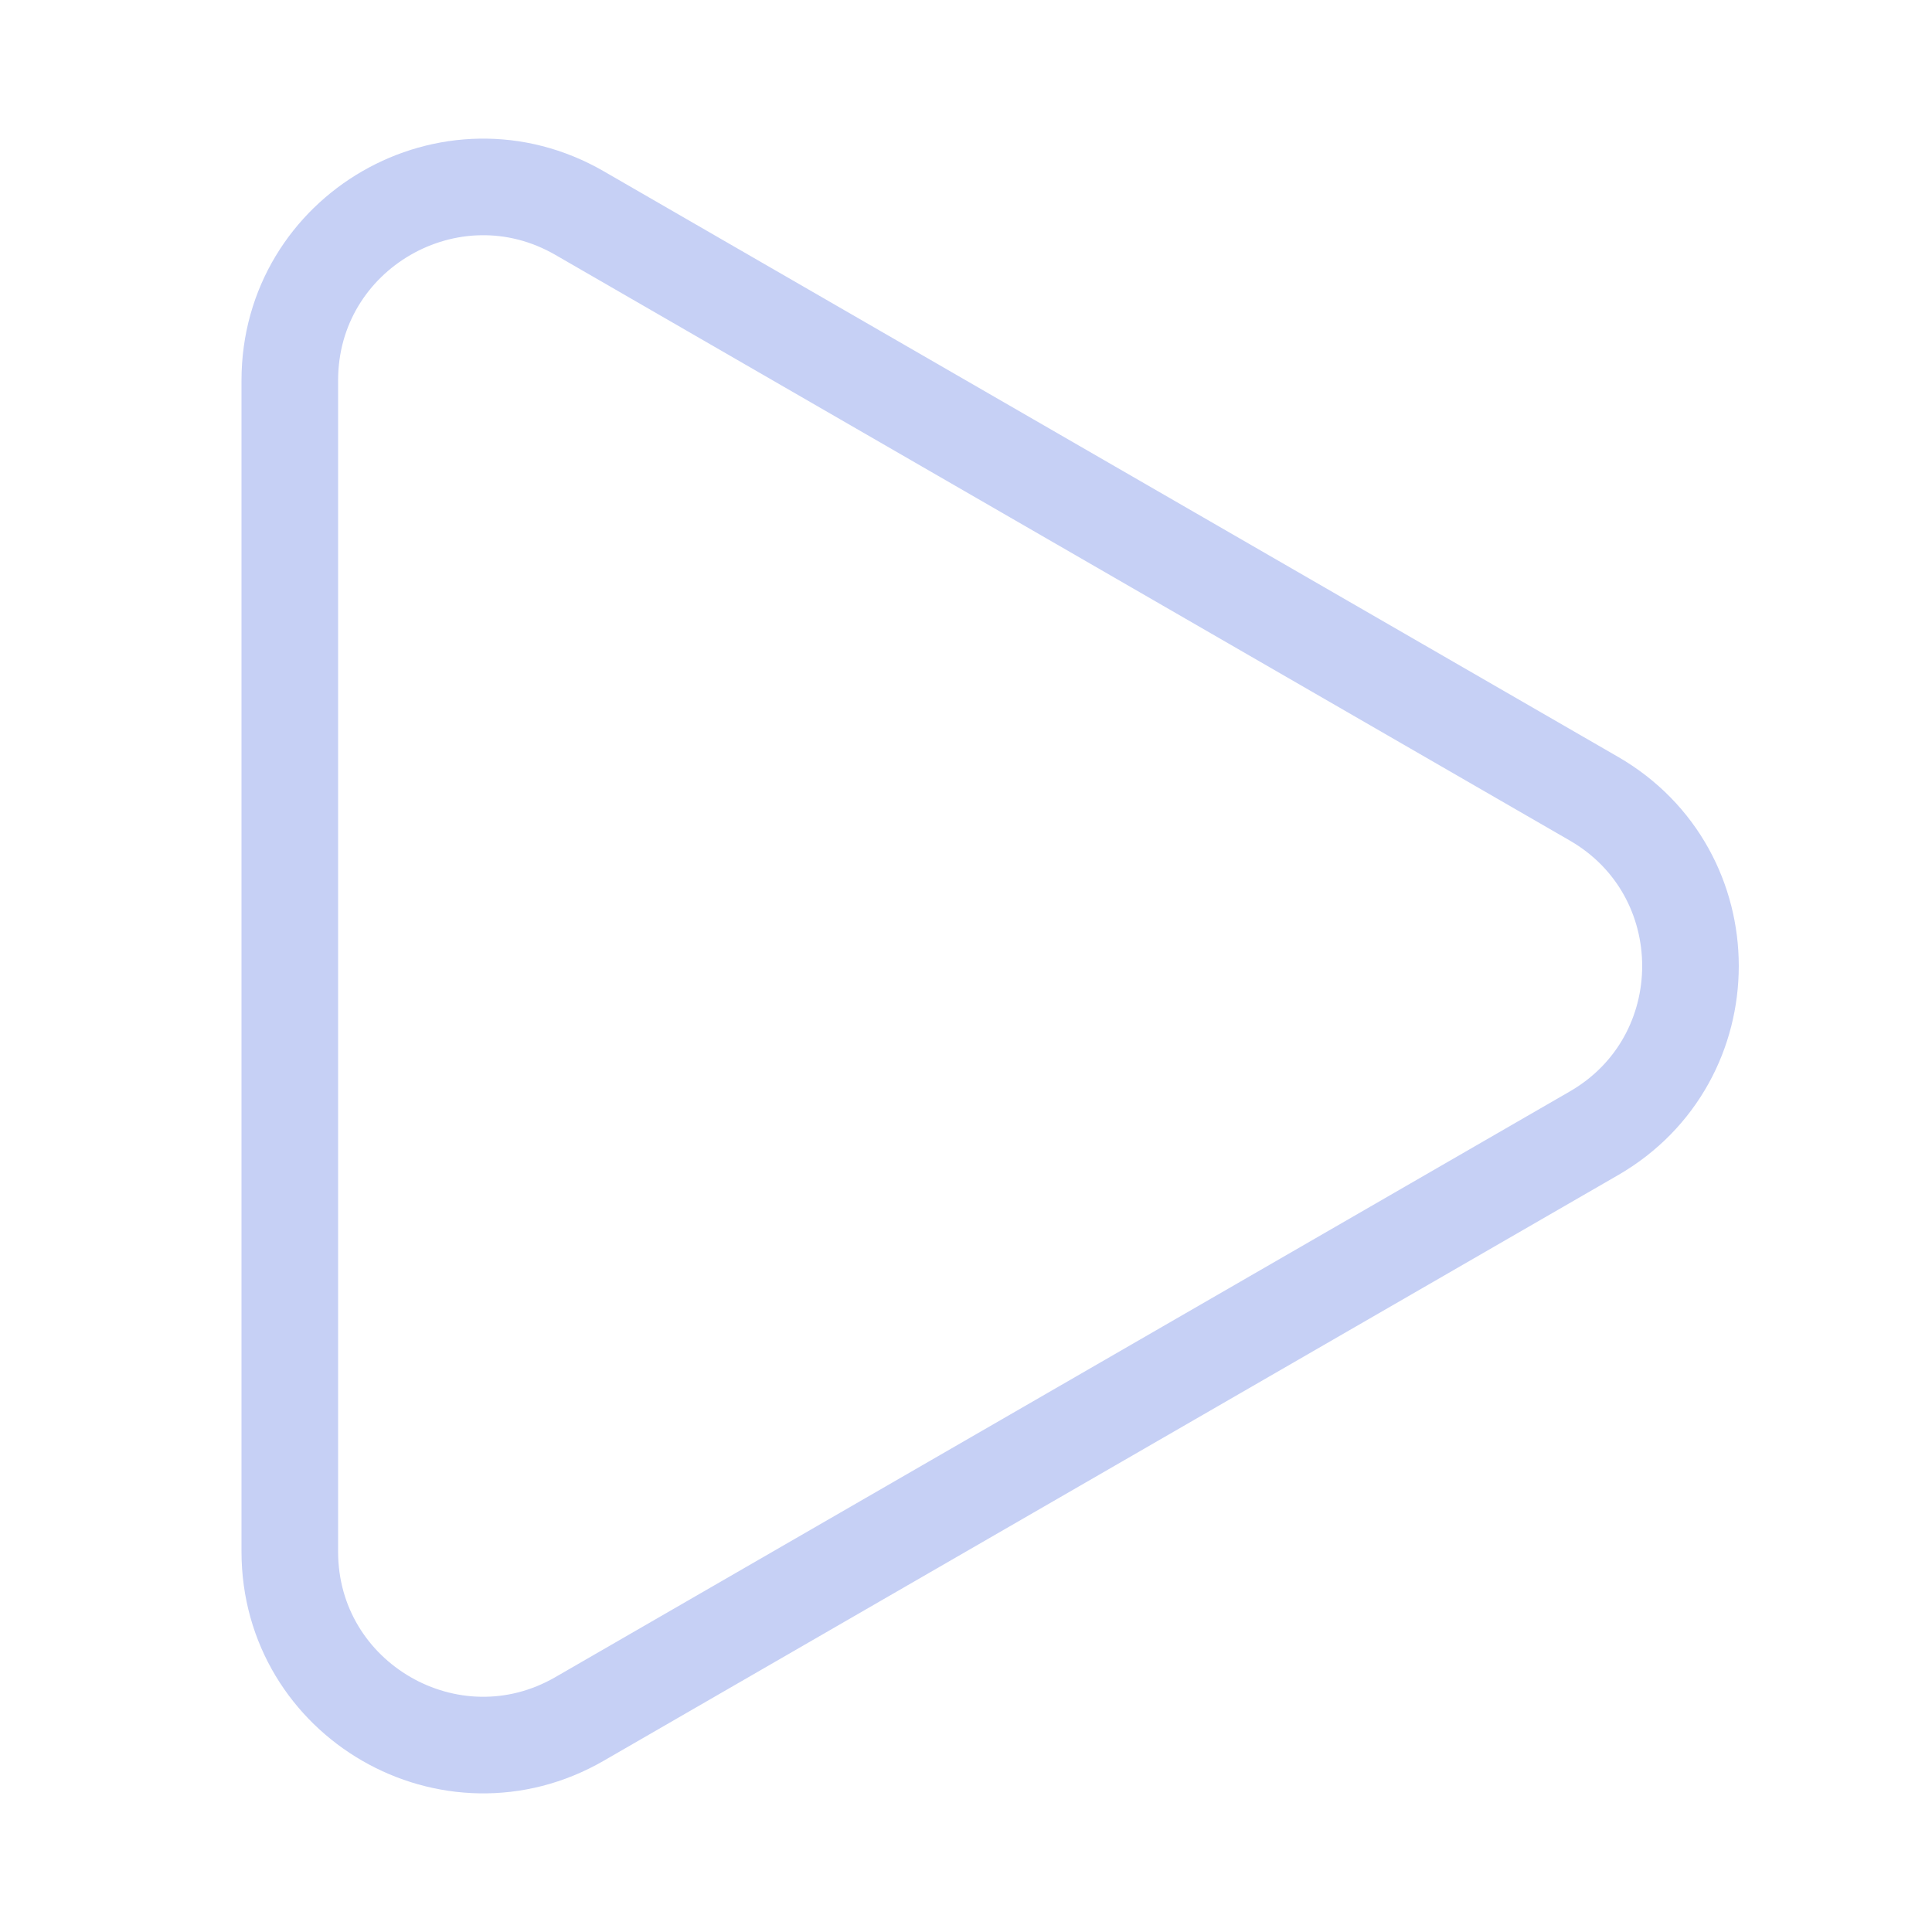 
<svg xmlns="http://www.w3.org/2000/svg" width="20" height="20" fill="none"><g><path stroke="#c6d0f5" d="M16.5 8.268c1.333.77 1.333 2.694 0 3.464L6 17.794c-1.333.77-3-.192-3-1.732V3.938c0-1.54 1.667-2.502 3-1.732l10.5 6.062Z"/></g></svg>
